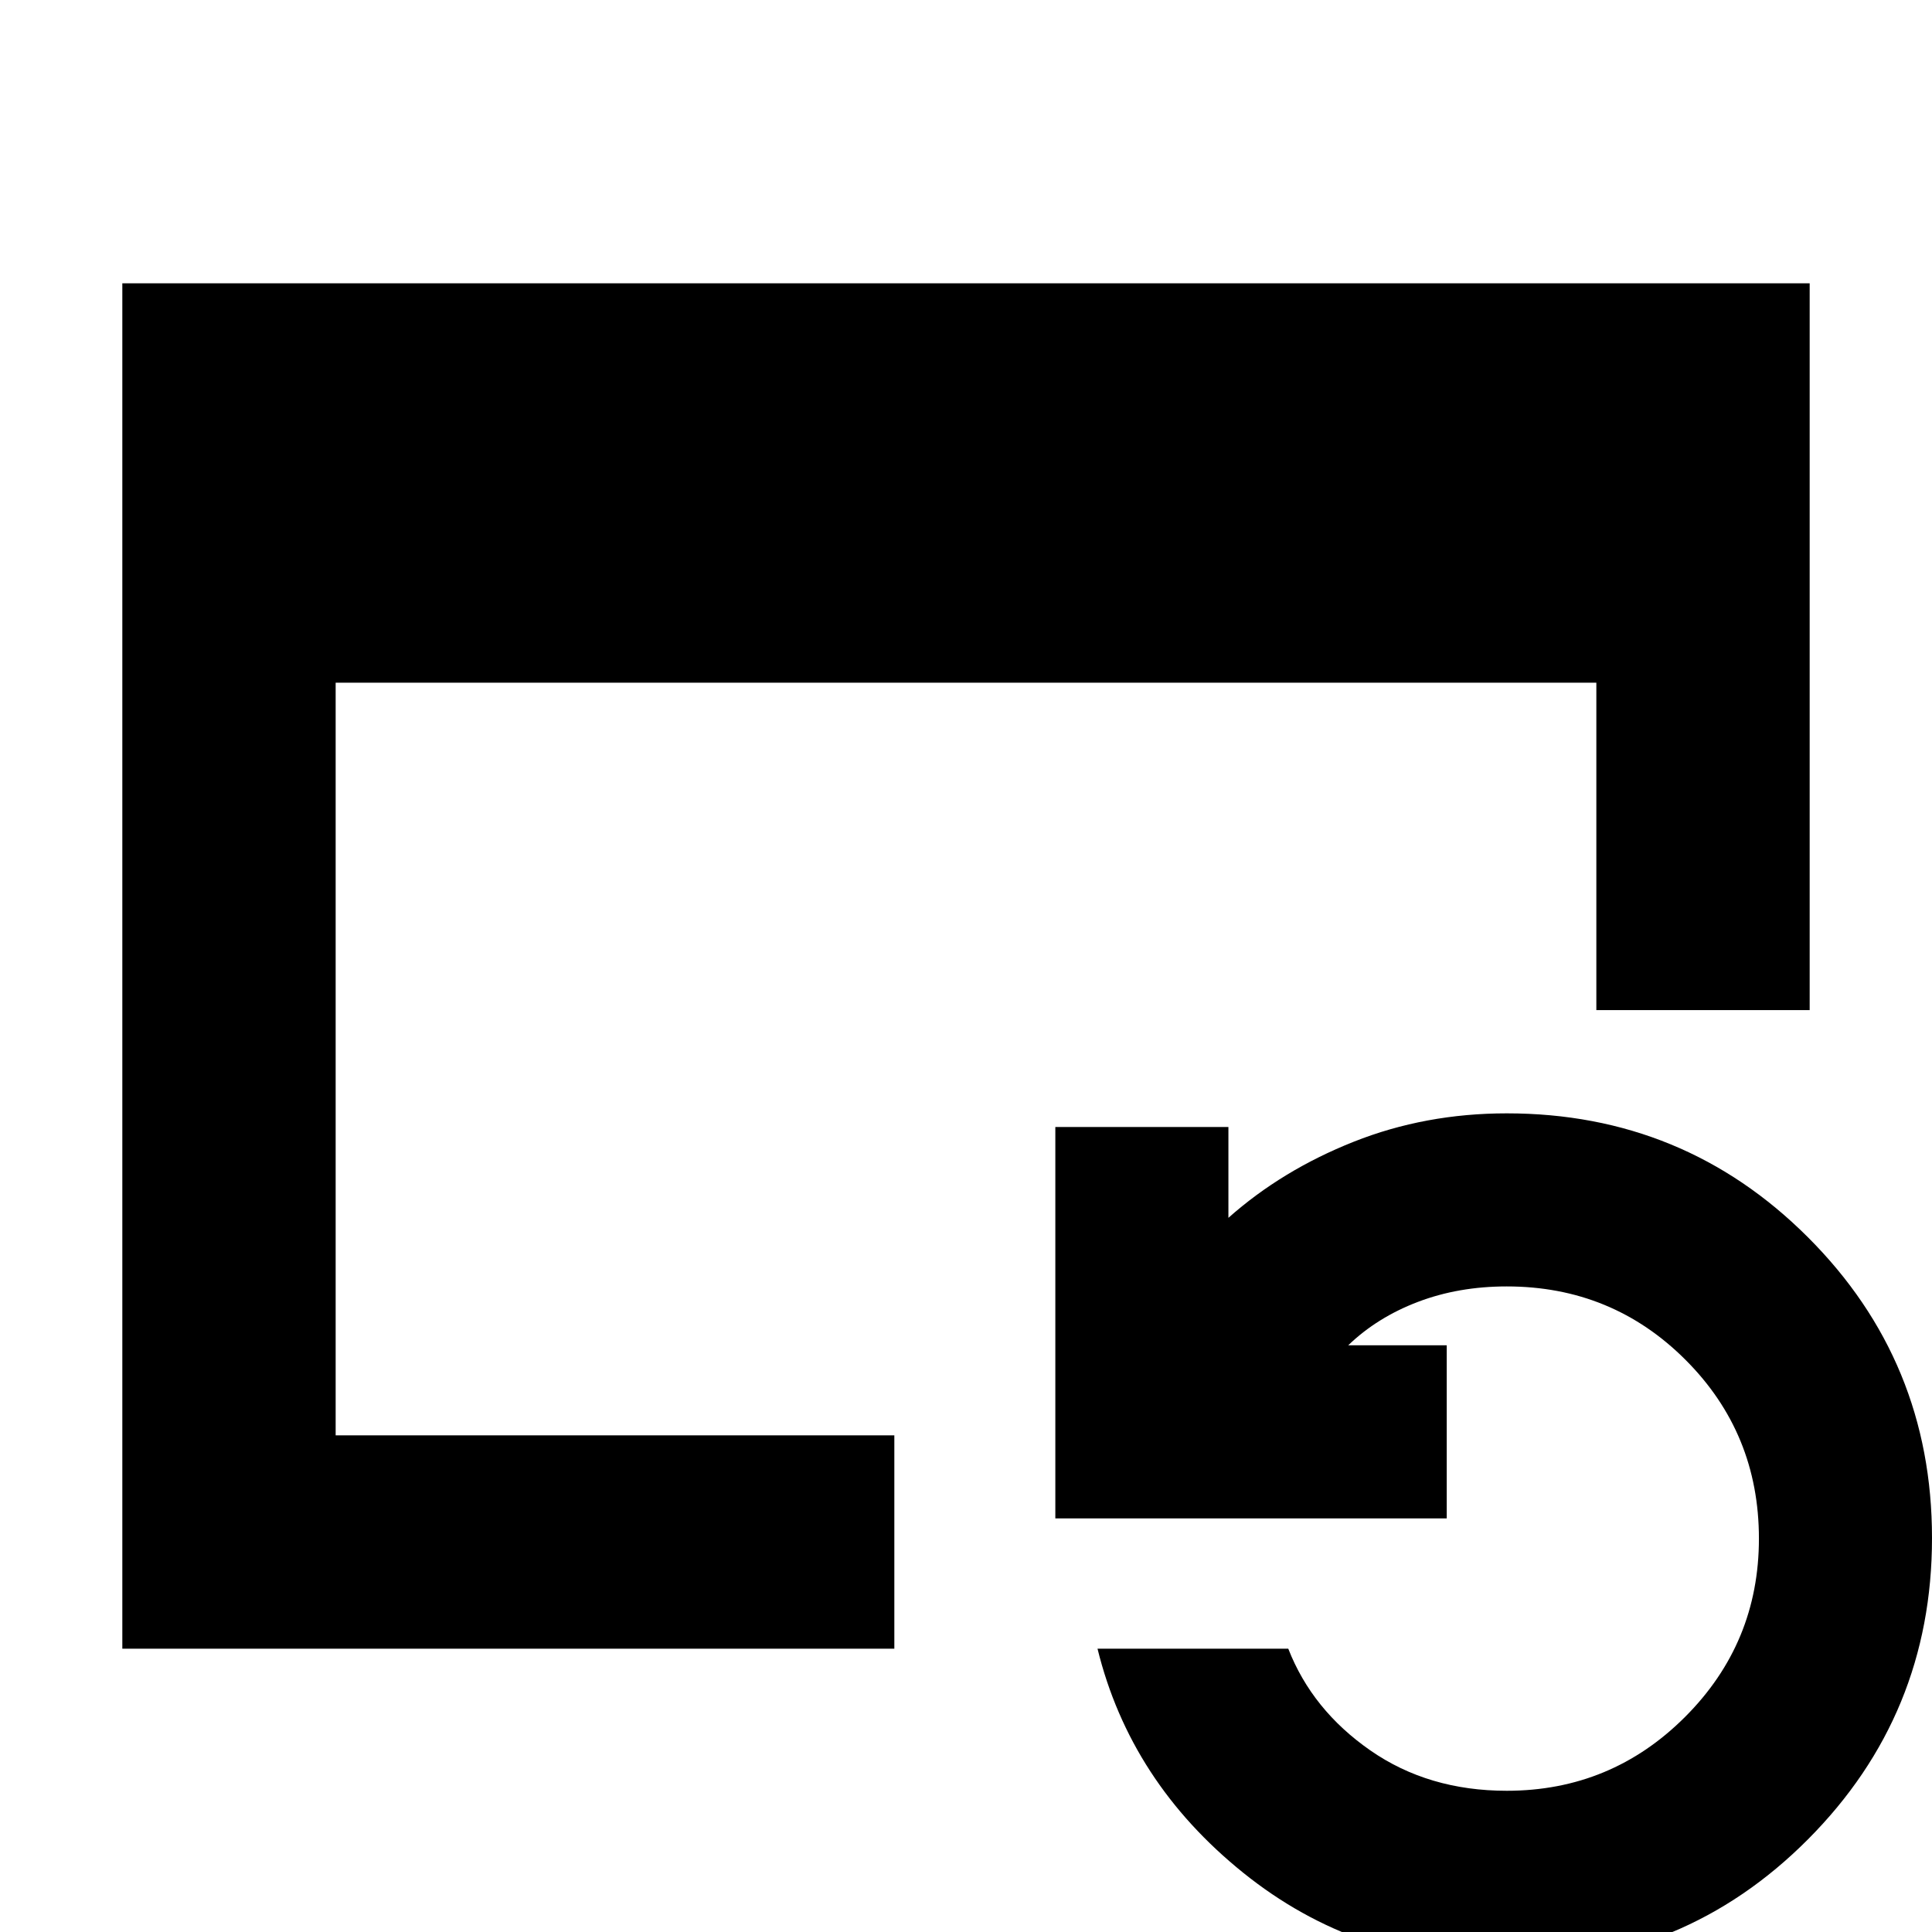 <svg xmlns="http://www.w3.org/2000/svg" height="24" viewBox="0 96 960 960" width="24"><path d="M60.782 915.218V236.782h838.436v361.13H793.217V435.218H166.783v373.999h277.606v106.001H60.782Zm687.913 156.612q-74.696 0-130.891-45.22-56.196-45.218-72.457-111.392h94.784q11.87 30.434 40.739 50.521t67.825 20.087q51.912 0 88.608-36.696 36.696-36.697 36.696-88.608 0-52.348-36.478-88.826-36.478-36.478-88.826-36.478-23.913 0-44.108 7.674-20.196 7.674-34.674 21.587h48.957v86.001H524.389V656h86.002v45.13q26.673-23.68 62.237-37.796 35.564-14.117 76.067-14.117 88.087 0 149.696 61.609Q960 772.435 960 860.242q0 87.808-61.609 149.698t-149.696 61.89Z"/></svg>